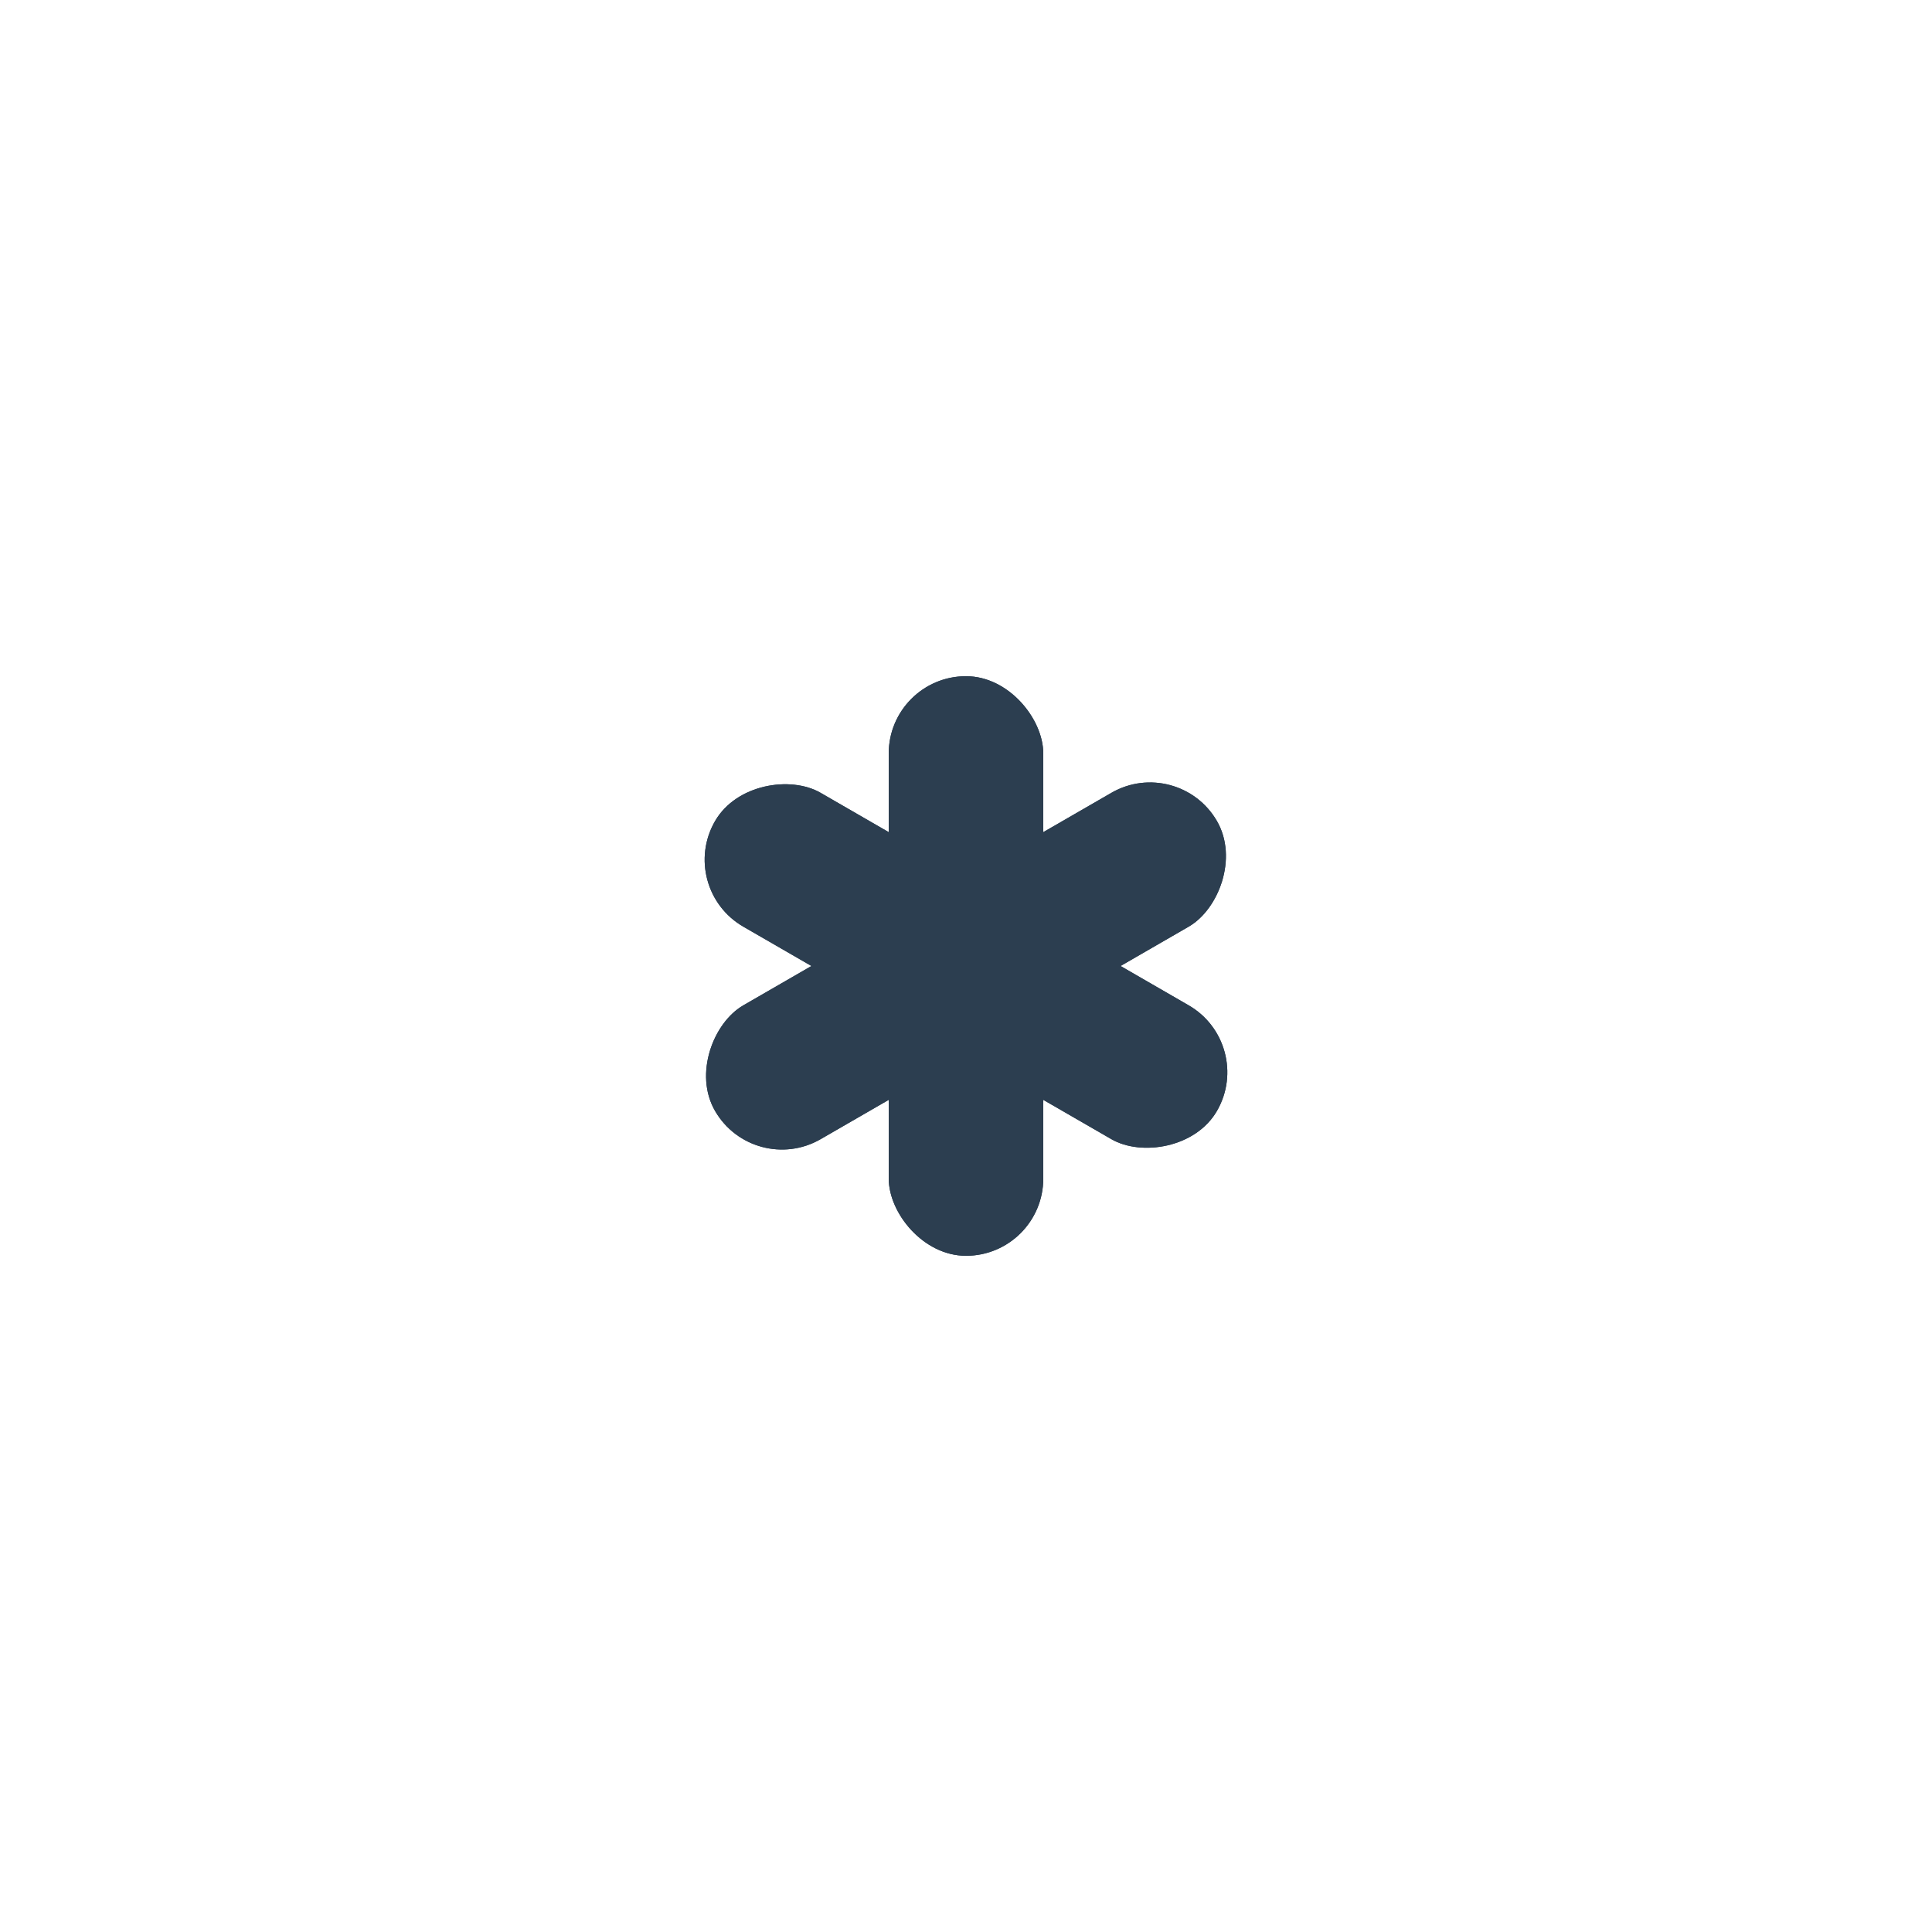 <svg xmlns="http://www.w3.org/2000/svg" viewBox="0 0 100 100" width="100" height="100">
  <defs>
    <style>
      .asterisk {
        fill: #2c3e50;
        stroke: none;
      }
    </style>
  </defs>
  
  <!-- True asterisk with 6 equal-length rays radiating from center (50,50) -->
  <!-- Each ray is 30 units long, centered on (50,50), so extends 15 units in each direction from center -->
  
  <!-- Ray 1: 0 degrees (vertical - pointing up) -->
  <rect x="46" y="35" width="8" height="30" rx="4" ry="4" class="asterisk"/>
  
  <!-- Ray 2: 60 degrees -->
  <rect x="46" y="35" width="8" height="30" rx="4" ry="4" class="asterisk" transform="rotate(60 50 50)"/>
  
  <!-- Ray 3: 120 degrees -->
  <rect x="46" y="35" width="8" height="30" rx="4" ry="4" class="asterisk" transform="rotate(120 50 50)"/>
  
  <!-- Ray 4: 180 degrees (vertical - pointing down) -->
  <rect x="46" y="35" width="8" height="30" rx="4" ry="4" class="asterisk" transform="rotate(180 50 50)"/>
  
  <!-- Ray 5: 240 degrees -->
  <rect x="46" y="35" width="8" height="30" rx="4" ry="4" class="asterisk" transform="rotate(240 50 50)"/>
  
  <!-- Ray 6: 300 degrees -->
  <rect x="46" y="35" width="8" height="30" rx="4" ry="4" class="asterisk" transform="rotate(300 50 50)"/>
</svg>
